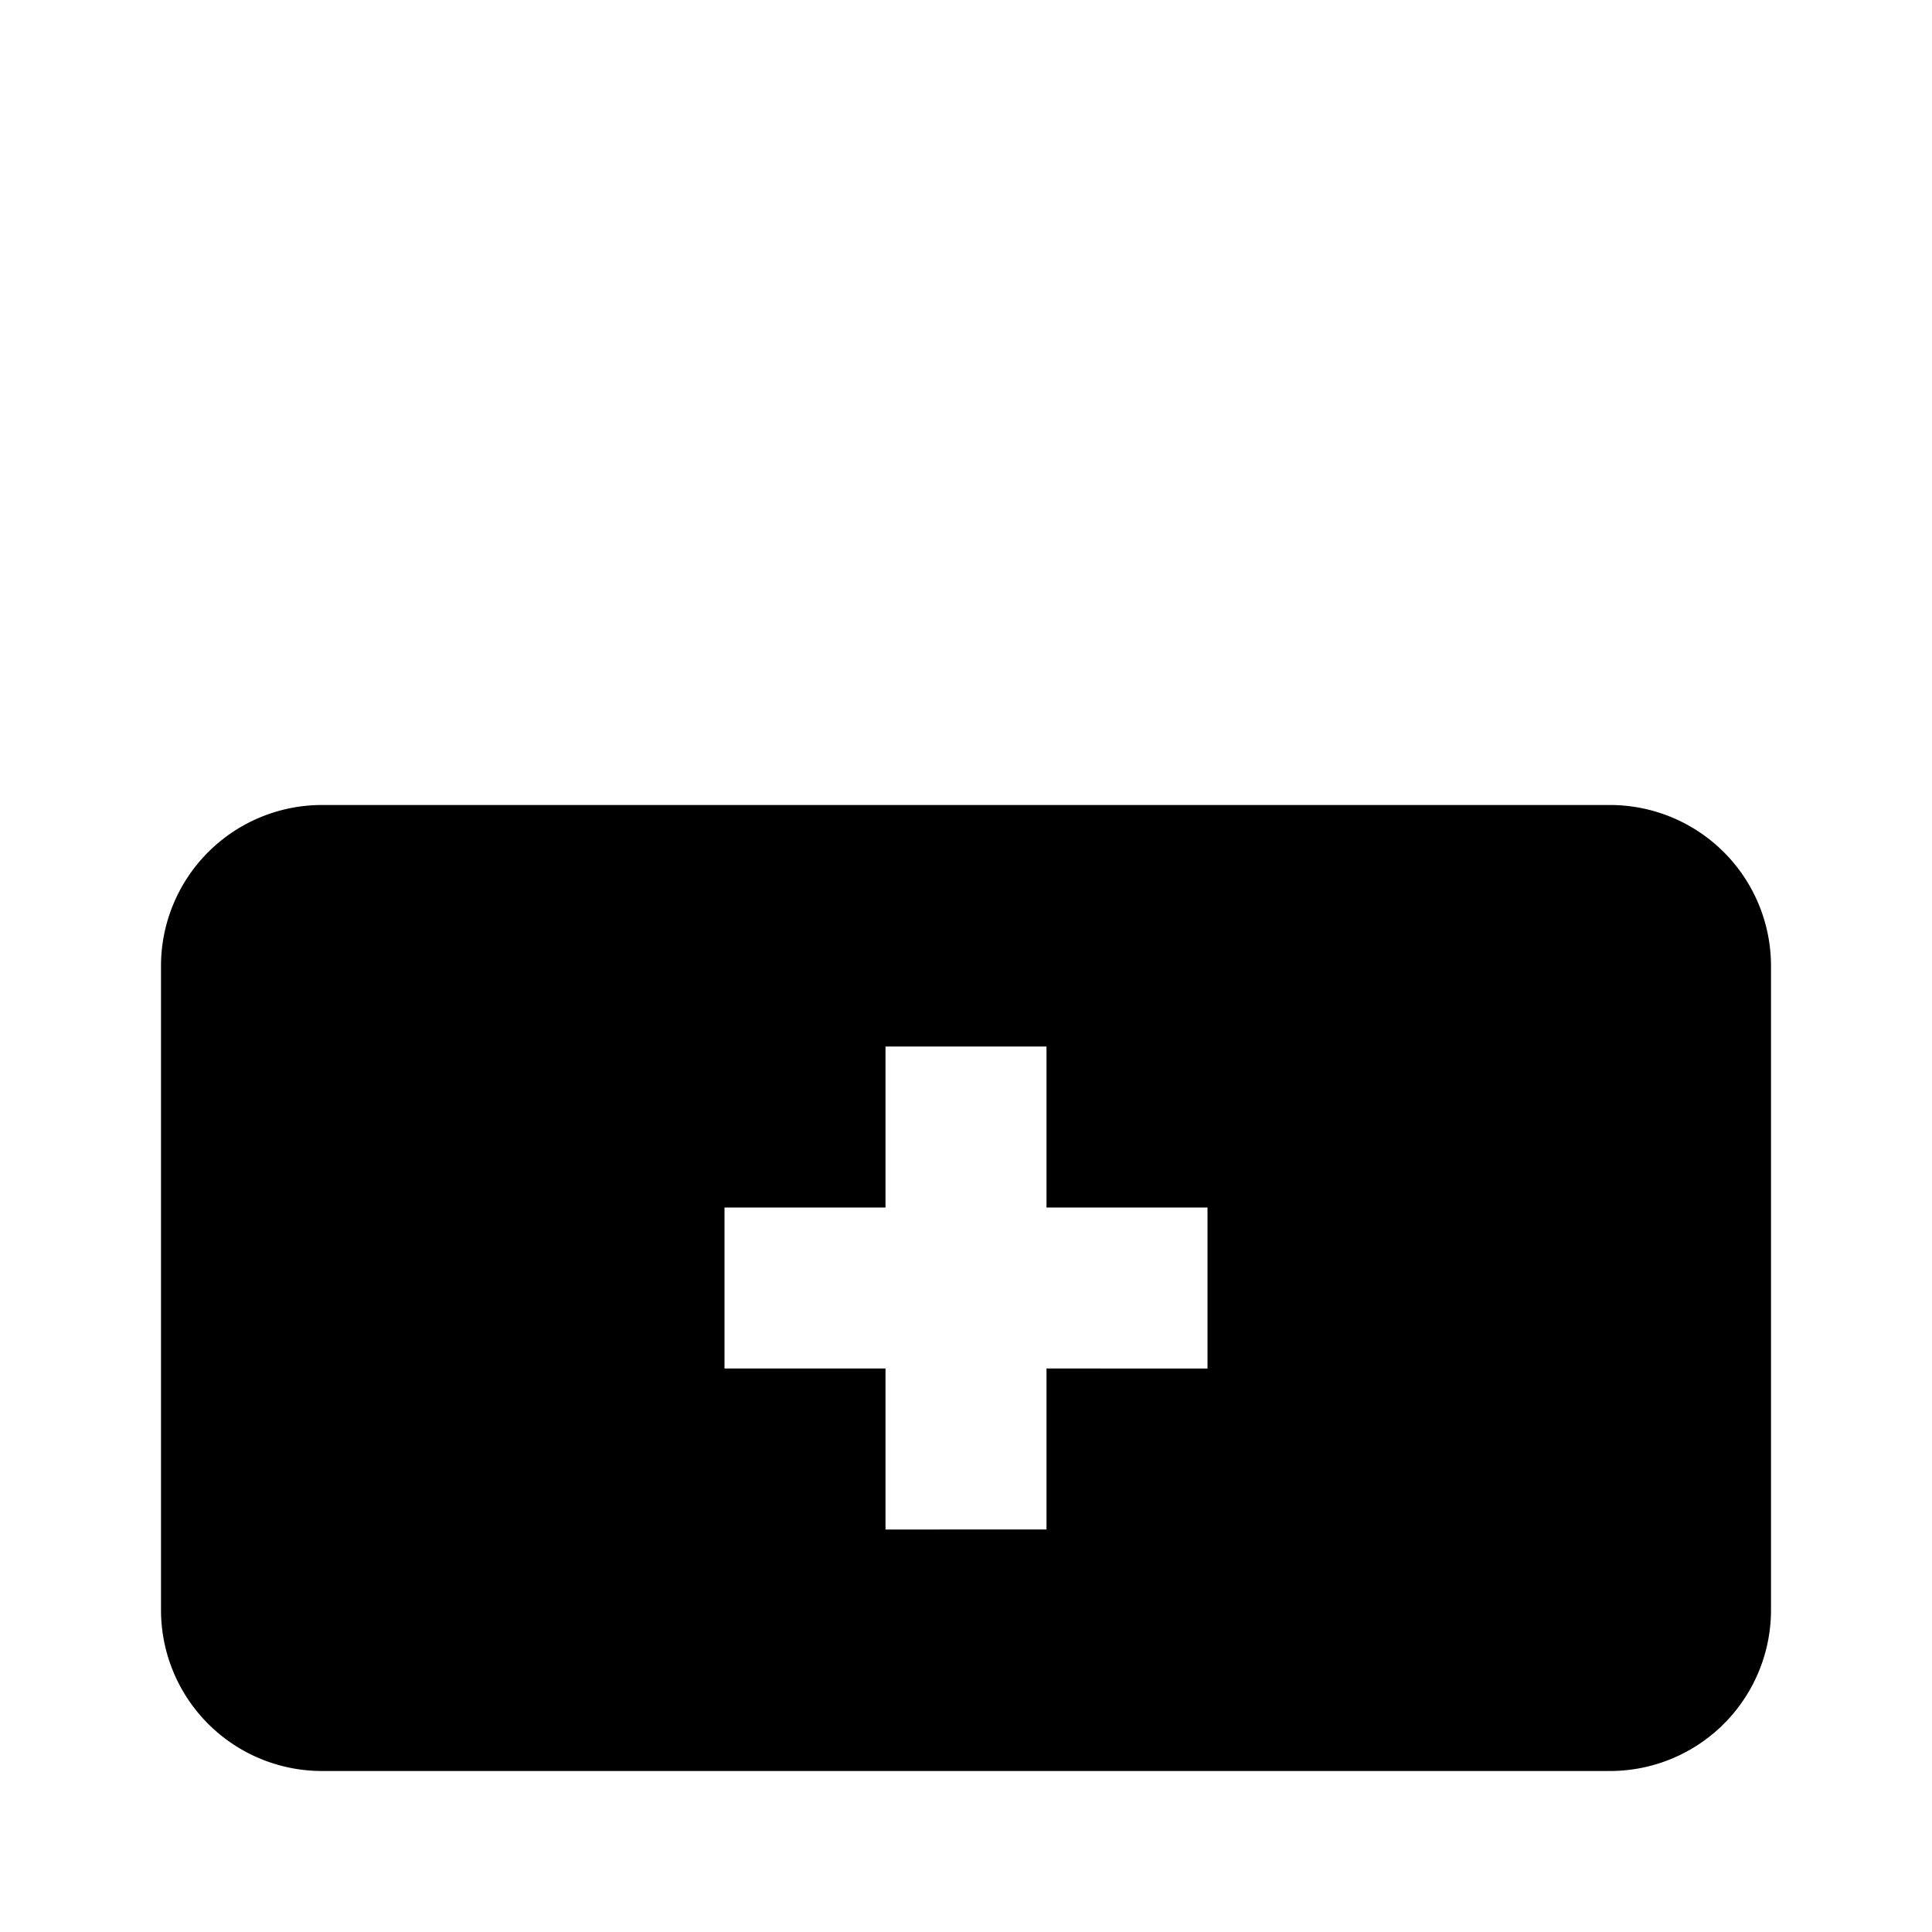 <svg xmlns="http://www.w3.org/2000/svg" viewBox="0 0 24 24" fill="currentColor"><rect x="4" y="6"/><rect x="6" y="2"/><path d="M20,10H4a2,2,0,0,0-2,2v8a2,2,0,0,0,2,2H20a2,2,0,0,0,2-2V12A2,2,0,0,0,20,10Zm-5,7H13v2H11V17H9V15h2V13h2v2h2Z"/></svg>